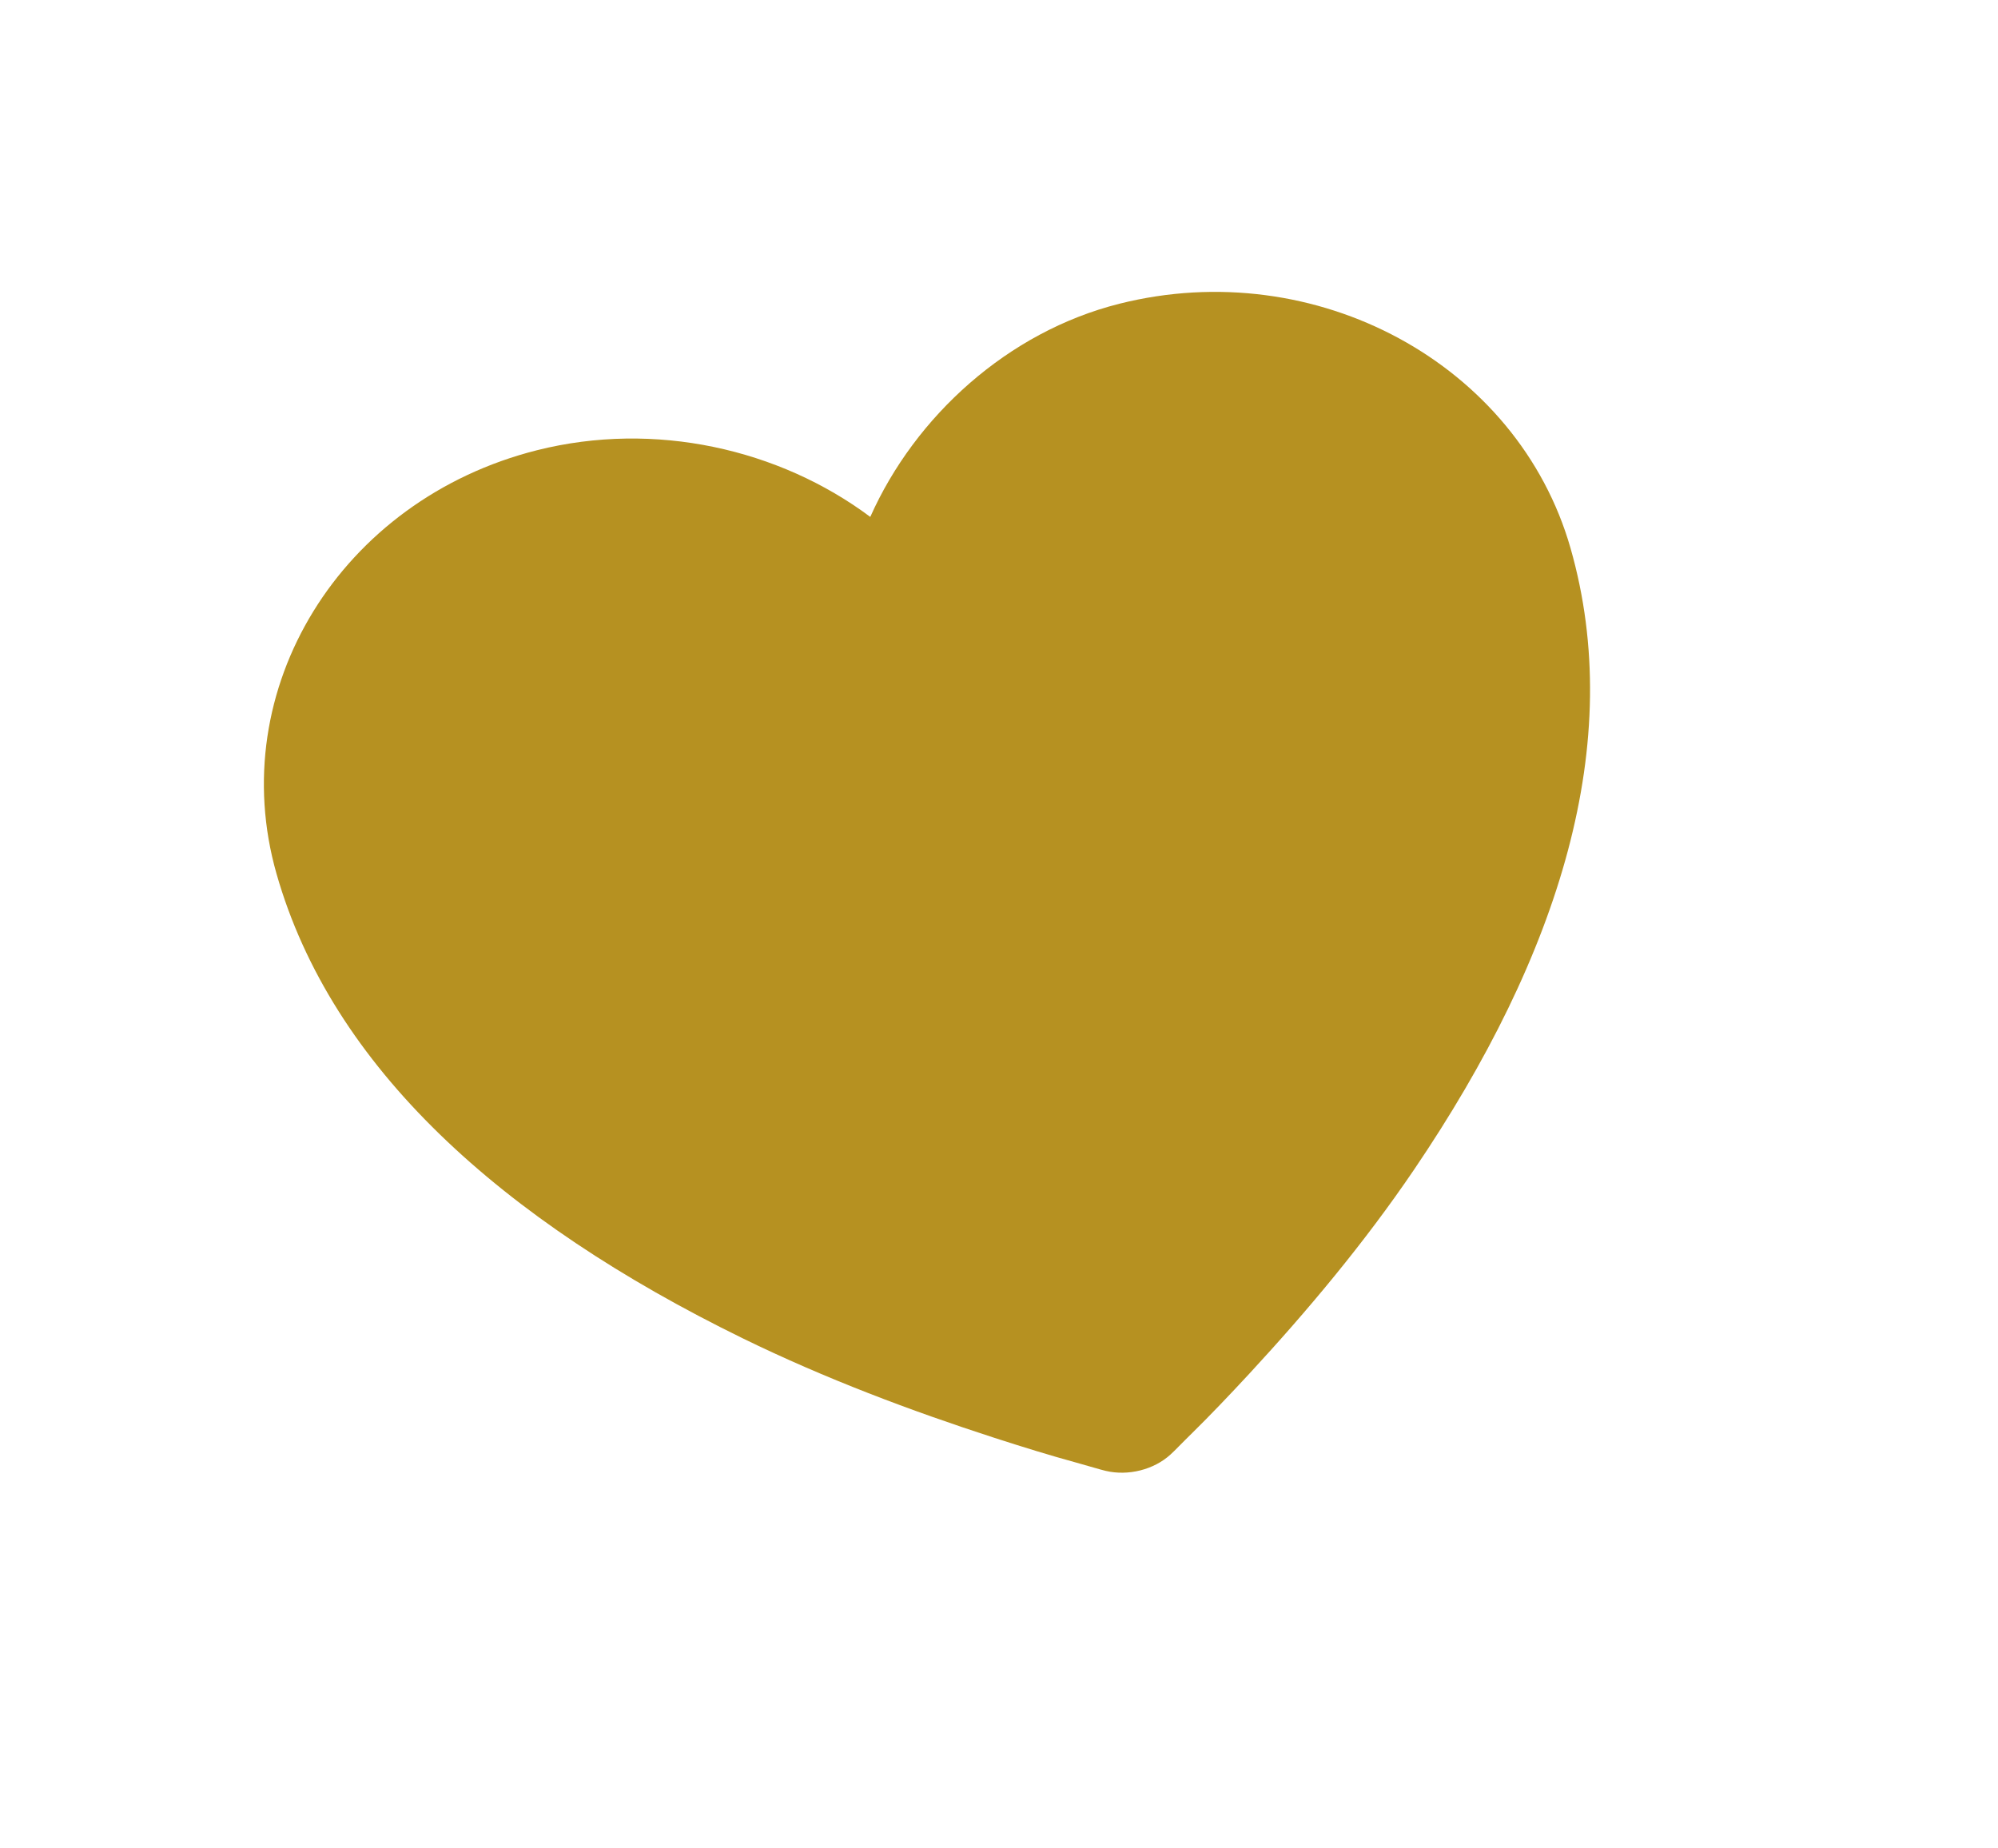 <svg width="40" height="37" viewBox="0 0 40 37" fill="none" xmlns="http://www.w3.org/2000/svg">
<path d="M10.752 9.012C6.817 10.002 4.482 13.798 5.536 17.491C6.641 21.363 10.033 24.424 14.872 26.791C16.524 27.598 18.237 28.24 19.909 28.782C20.495 28.971 21.04 29.139 21.524 29.271C21.819 29.352 22.016 29.415 22.137 29.443C22.587 29.549 23.099 29.42 23.432 29.117C23.522 29.036 23.659 28.889 23.872 28.681C24.22 28.339 24.603 27.938 25.01 27.499C26.169 26.245 27.311 24.885 28.311 23.411C31.241 19.09 32.548 14.847 31.443 10.976C30.388 7.282 26.344 5.091 22.41 6.08C20.175 6.642 18.319 8.334 17.423 10.347C15.601 8.986 13.109 8.419 10.752 9.012Z" fill="#B69121"/>
</svg>

